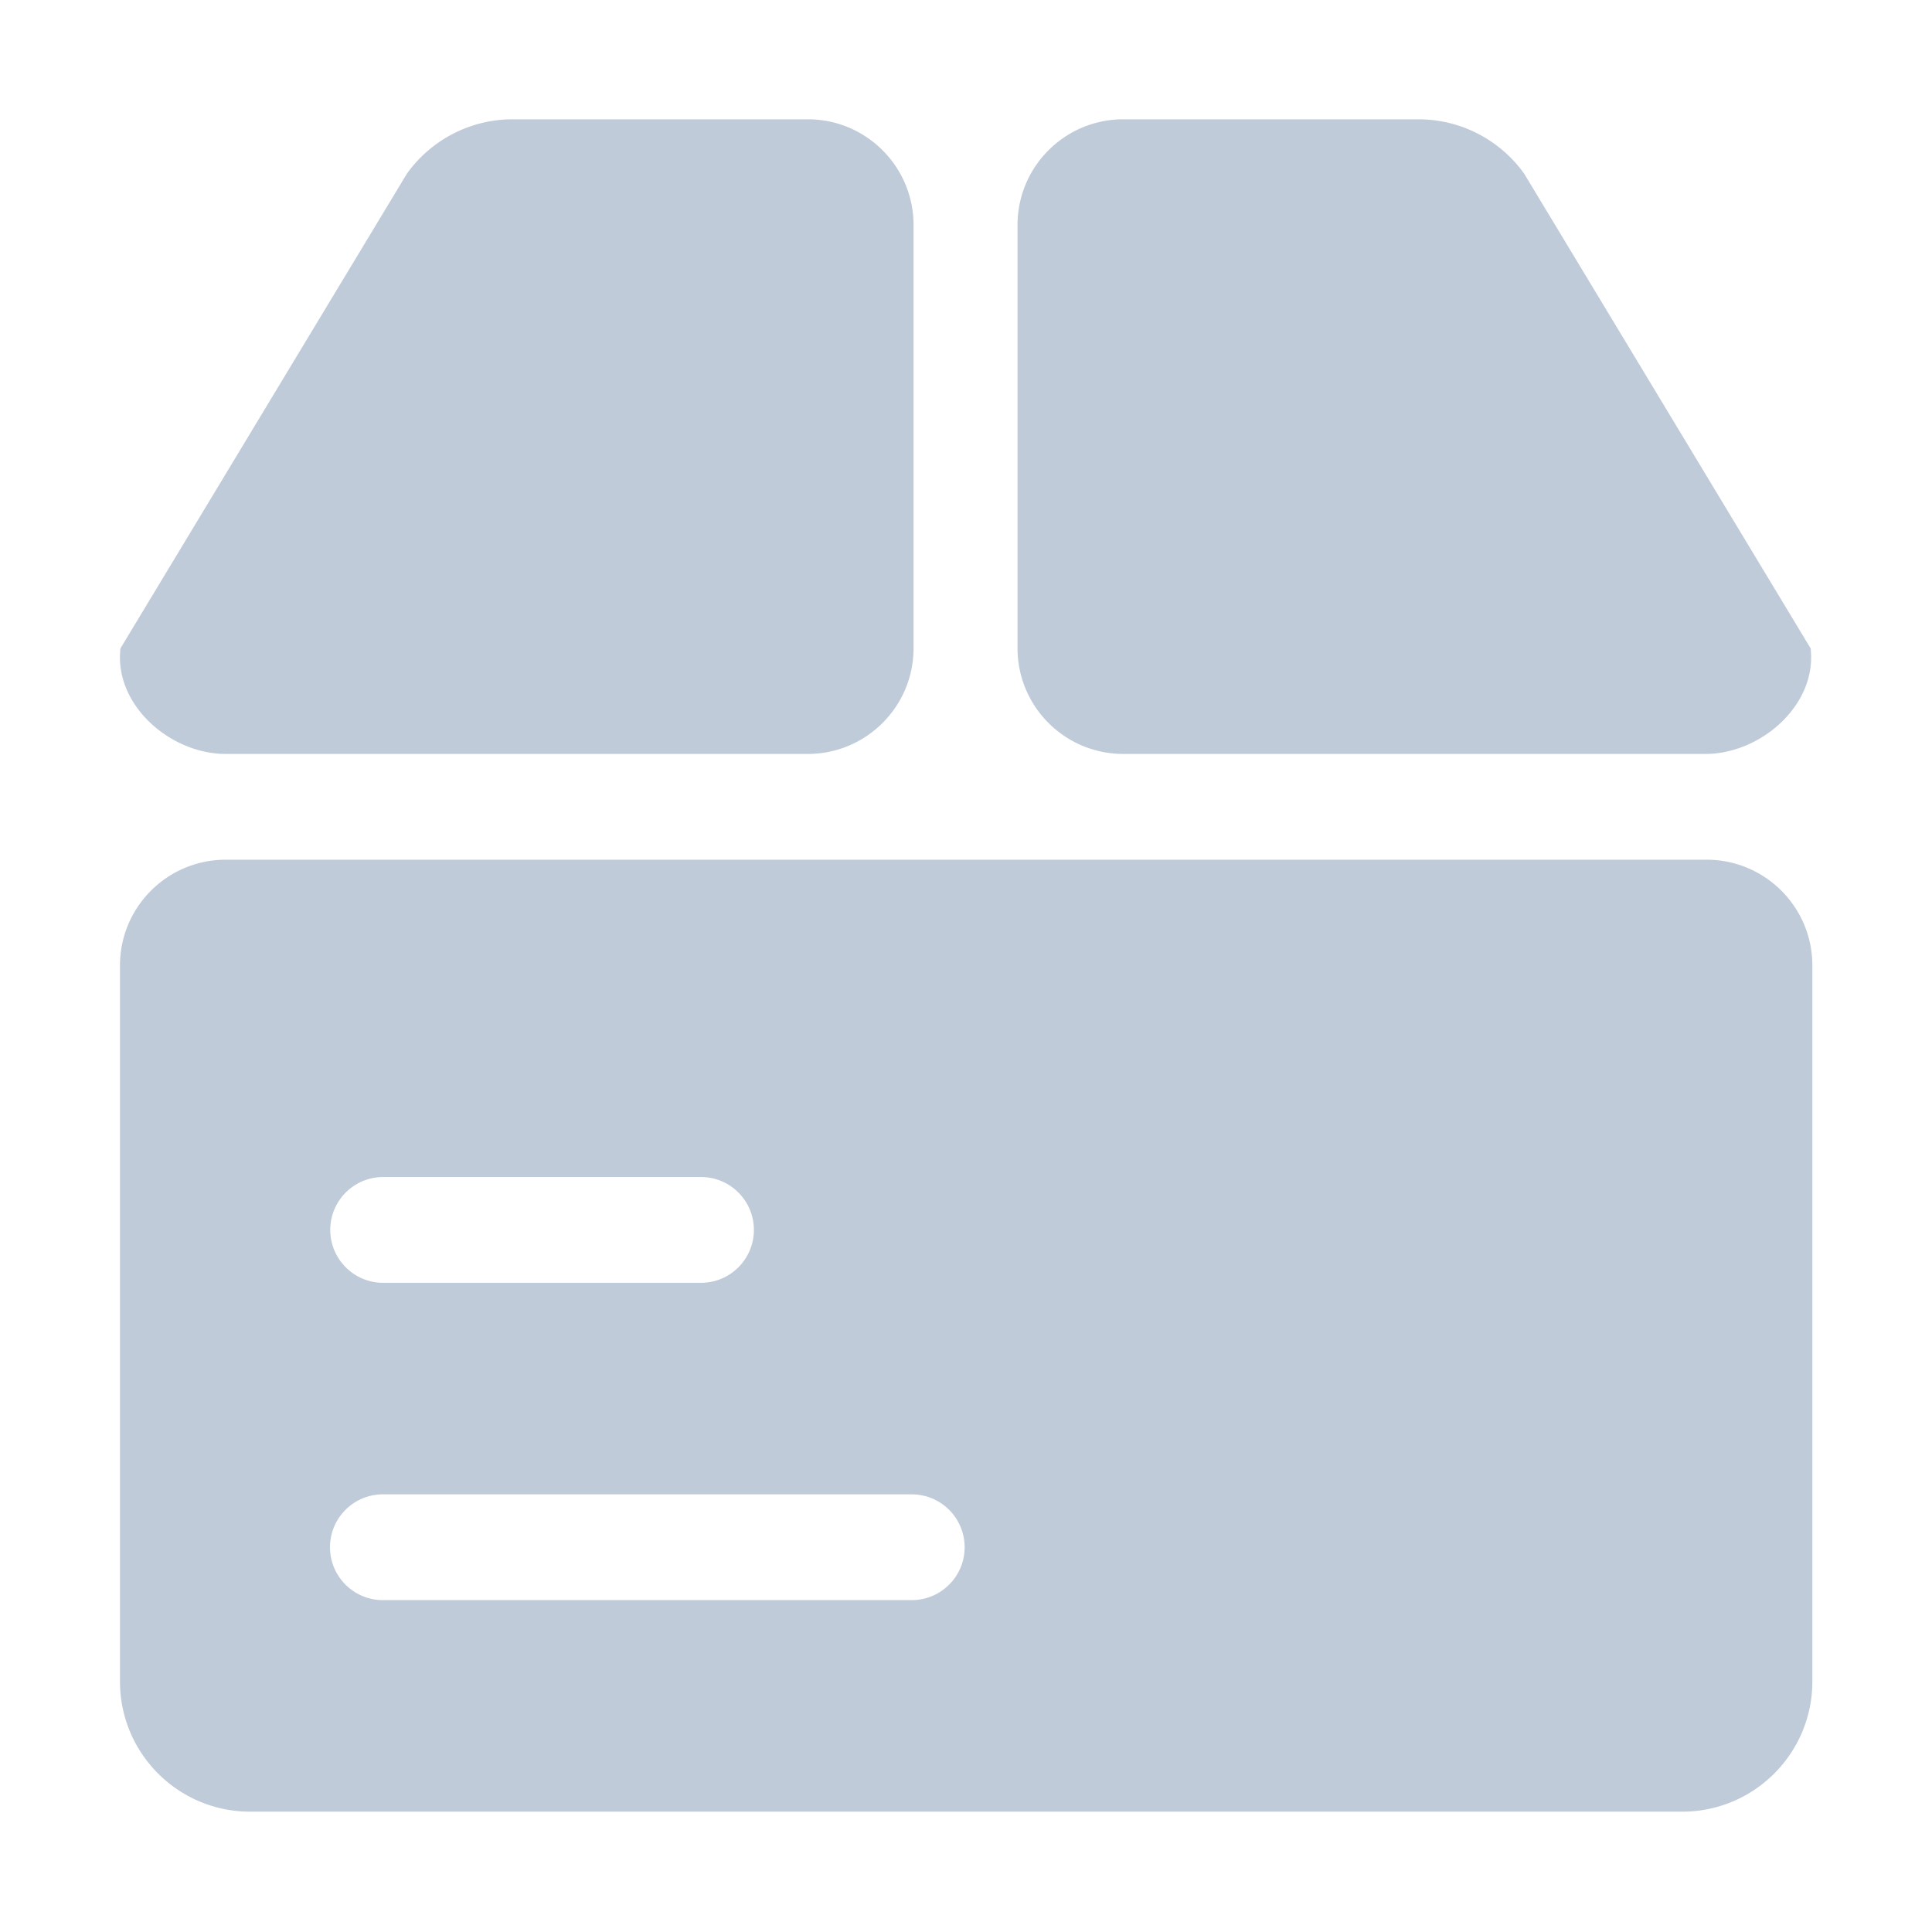 <?xml version="1.0" standalone="no"?><!DOCTYPE svg PUBLIC "-//W3C//DTD SVG 1.1//EN" "http://www.w3.org/Graphics/SVG/1.1/DTD/svg11.dtd"><svg t="1626688352323" class="icon" viewBox="0 0 1024 1024" version="1.1" xmlns="http://www.w3.org/2000/svg" p-id="6198" xmlns:xlink="http://www.w3.org/1999/xlink" width="200" height="200"><defs><style type="text/css"></style></defs><path d="M202.936 792.037c-15.481 0-28.031 12.55-28.031 28.031s12.55 28.031 28.031 28.031h280.31c15.481 0 28.031-12.55 28.031-28.031s-12.55-28.031-28.031-28.031z m0.141-168.186c-15.481 0-28.031 12.55-28.031 28.031s12.55 28.031 28.031 28.031h168.469c15.481 0 28.031-12.55 28.031-28.031s-12.55-28.031-28.031-28.031zM63.59 511.727c0-30.962 25.1-56.062 56.062-56.062h784.869c30.963 0 56.062 25.1 56.062 56.062v379.497c0 38.11-30.89 68.999-69 68.999H132.589c-38.105 0-68.999-30.889-68.999-68.999zM539.308 343.54V119.292c0-30.962 25.1-56.062 56.062-56.062h156.417a68.909 68.909 0 0 1 56.099 28.896L959.6 343.54c0.066 0 0.124 0.279 0.174 0.838v0.519c2.469 27.634-23.734 52.038-51.369 54.507a50.53 50.53 0 0 1-4.47 0.199H595.37c-30.962-0.001-56.062-25.101-56.062-56.063z m-111.169 56.062H119.575a50.53 50.53 0 0 1-4.47-0.199c-27.635-2.469-53.838-26.873-51.369-54.507v-0.519c0.049-0.558 0.108-0.838 0.174-0.838L215.623 92.125a68.909 68.909 0 0 1 56.099-28.896h156.417c30.962 0 56.062 25.1 56.062 56.062V343.54c0 30.962-25.1 56.062-56.062 56.062z" p-id="6199" fill="#bfcbd9"></path></svg>